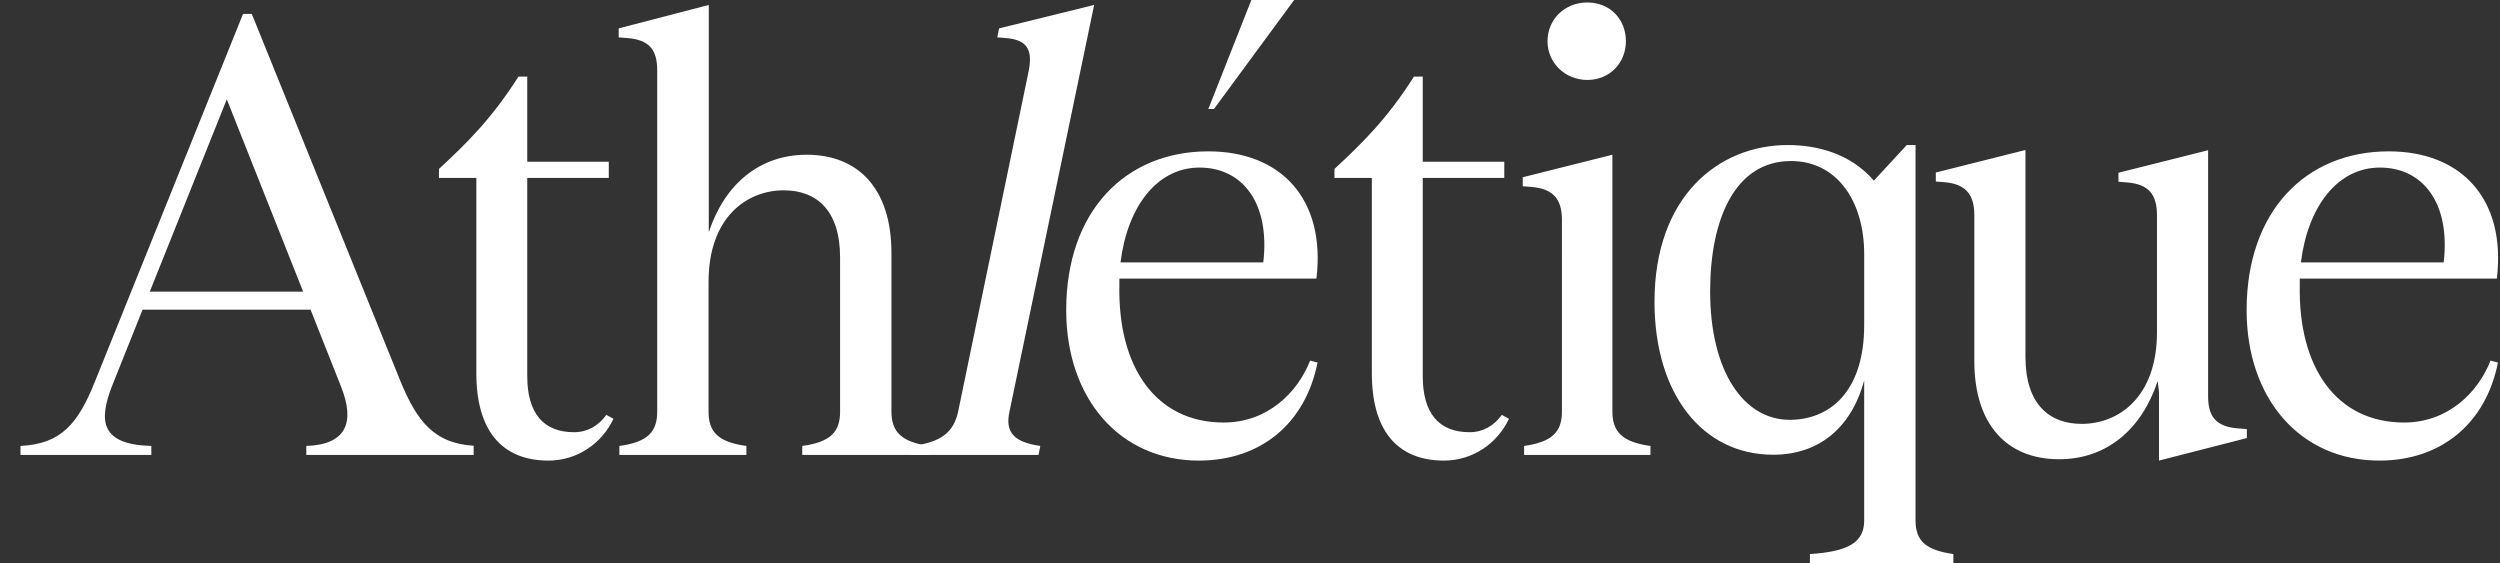 <svg xmlns="http://www.w3.org/2000/svg" width="111" height="25"><rect width="100%" height="100%" fill="#333333" stroke="none"/><g fill="#FFF" fill-rule="nonzero"><path d="M21.03 19.8v.4H13.6v-.4c1.82-.06 2.16-1.09 1.54-2.64l-1.35-3.41H6.33l-1.32 3.3c-.67 1.66-.53 2.69 1.71 2.75v.4H.91v-.4c1.8-.09 2.55-.97 3.31-2.87L10.79.62h.39l6.59 16.28c.76 1.86 1.54 2.78 3.25 2.89l.01.01Zm-7.57-6.85-3.39-8.54-3.42 8.54h6.82-.01ZM27.24 18.59c-.51 1.09-1.6 1.86-2.89 1.86-2.08 0-3.2-1.35-3.2-3.87V7.9h-1.66v-.4c1.21-1.12 2.33-2.21 3.53-4.1h.39v3.78h3.62v.72h-3.62v8.8c0 1.63.7 2.49 2.08 2.49.59 0 1.09-.29 1.43-.77l.31.17h.01ZM41.26 19.8v.4h-5.64v-.4c1.23-.17 1.68-.6 1.68-1.52v-6.85c0-2.12-1.07-2.98-2.5-2.98-1.63 0-3.34 1.18-3.34 4.07v5.76c0 .92.45 1.35 1.68 1.52v.4H27.5v-.4c1.23-.17 1.68-.6 1.68-1.52V3.12c0-.92-.36-1.35-1.32-1.43l-.39-.03v-.4l4-1.04v10.09c.7-2.12 2.24-3.44 4.35-3.44 2.27 0 3.76 1.49 3.76 4.36v7.05c0 .92.48 1.35 1.68 1.52Z"/><path d="M44.82 18.28c-.2.92.2 1.35 1.37 1.52l-.08.4h-5.67l.08-.4c1.26-.17 1.82-.6 2.02-1.52l3.14-15.16c.17-.92-.08-1.35-1.01-1.43l-.39-.03.08-.4L48.58.22l-3.76 18.06ZM67 18.59c-.51 1.09-1.6 1.86-2.89 1.86-2.08 0-3.2-1.35-3.2-3.87V7.9h-1.66v-.4c1.21-1.12 2.33-2.21 3.53-4.1h.39v3.78h3.62v.72h-3.62v8.8c0 1.63.7 2.49 2.08 2.49.59 0 1.09-.29 1.43-.77l.31.17H67ZM73.28 19.8v.4h-5.61v-.4c1.21-.17 1.68-.6 1.68-1.52V9.76c0-.92-.39-1.38-1.35-1.46l-.39-.03v-.4l3.98-1v11.41c0 .92.48 1.35 1.68 1.52h.01ZM68.71 1.83c0-.97.76-1.72 1.77-1.72s1.71.75 1.71 1.72-.73 1.72-1.71 1.72-1.77-.75-1.77-1.72ZM86.73 24.6v.4h-6.37v-.4c1.71-.11 2.41-.52 2.41-1.49v-6.22c-.59 2.18-2.08 3.3-4.04 3.3-3.14 0-5.27-2.69-5.27-6.79 0-4.67 2.83-6.96 5.92-6.96 1.29 0 2.78.37 3.82 1.58l1.46-1.58h.39v16.67c0 .92.48 1.32 1.68 1.49Zm-3.96-10.17v-3.15c0-2.35-1.21-4.13-3.25-4.13-2.47 0-3.59 2.55-3.59 5.79 0 3.55 1.49 5.7 3.53 5.7 1.74 0 3.31-1.2 3.31-4.21ZM99.76 19.05v.4l-3.9 1v-3.04l-.06-.49c-.7 2.12-2.24 3.47-4.38 3.47-2.27 0-3.76-1.49-3.76-4.36V9.55c0-.92-.39-1.38-1.32-1.46l-.39-.03v-.4l3.98-1v9.18c0 2.12 1.07 2.98 2.5 2.98 1.63 0 3.34-1.18 3.34-4.07V9.56c0-.92-.36-1.38-1.32-1.46l-.39-.03v-.4l3.98-1v10.92c0 .92.36 1.35 1.32 1.43l.39.03h.01ZM110.91 16.09c-.53 2.69-2.5 4.36-5.27 4.36-3.51 0-5.89-2.75-5.89-6.68 0-4.41 2.64-7.05 6.31-7.05 3.23 0 5.22 2.12 4.8 5.65h-8.75v.26c-.08 3.73 1.66 6.13 4.63 6.13 1.94 0 3.28-1.32 3.84-2.75l.34.09-.01-.01Zm-8.75-4.44h6.34c.31-2.67-.95-4.21-2.83-4.21-1.88 0-3.2 1.72-3.51 4.21ZM58.5 16.09c-.53 2.69-2.5 4.36-5.27 4.36-3.51 0-5.89-2.75-5.89-6.68 0-4.41 2.64-7.05 6.31-7.05 3.23 0 5.22 2.12 4.8 5.65H49.7v.26c-.08 3.73 1.66 6.13 4.63 6.13 1.94 0 3.28-1.32 3.84-2.75l.34.09-.01-.01Zm-8.75-4.44h6.34c.31-2.67-.95-4.21-2.83-4.21-1.88 0-3.2 1.72-3.51 4.21ZM57.46 0h-1.9l-1.91 4.84h.25z"/></g></svg>